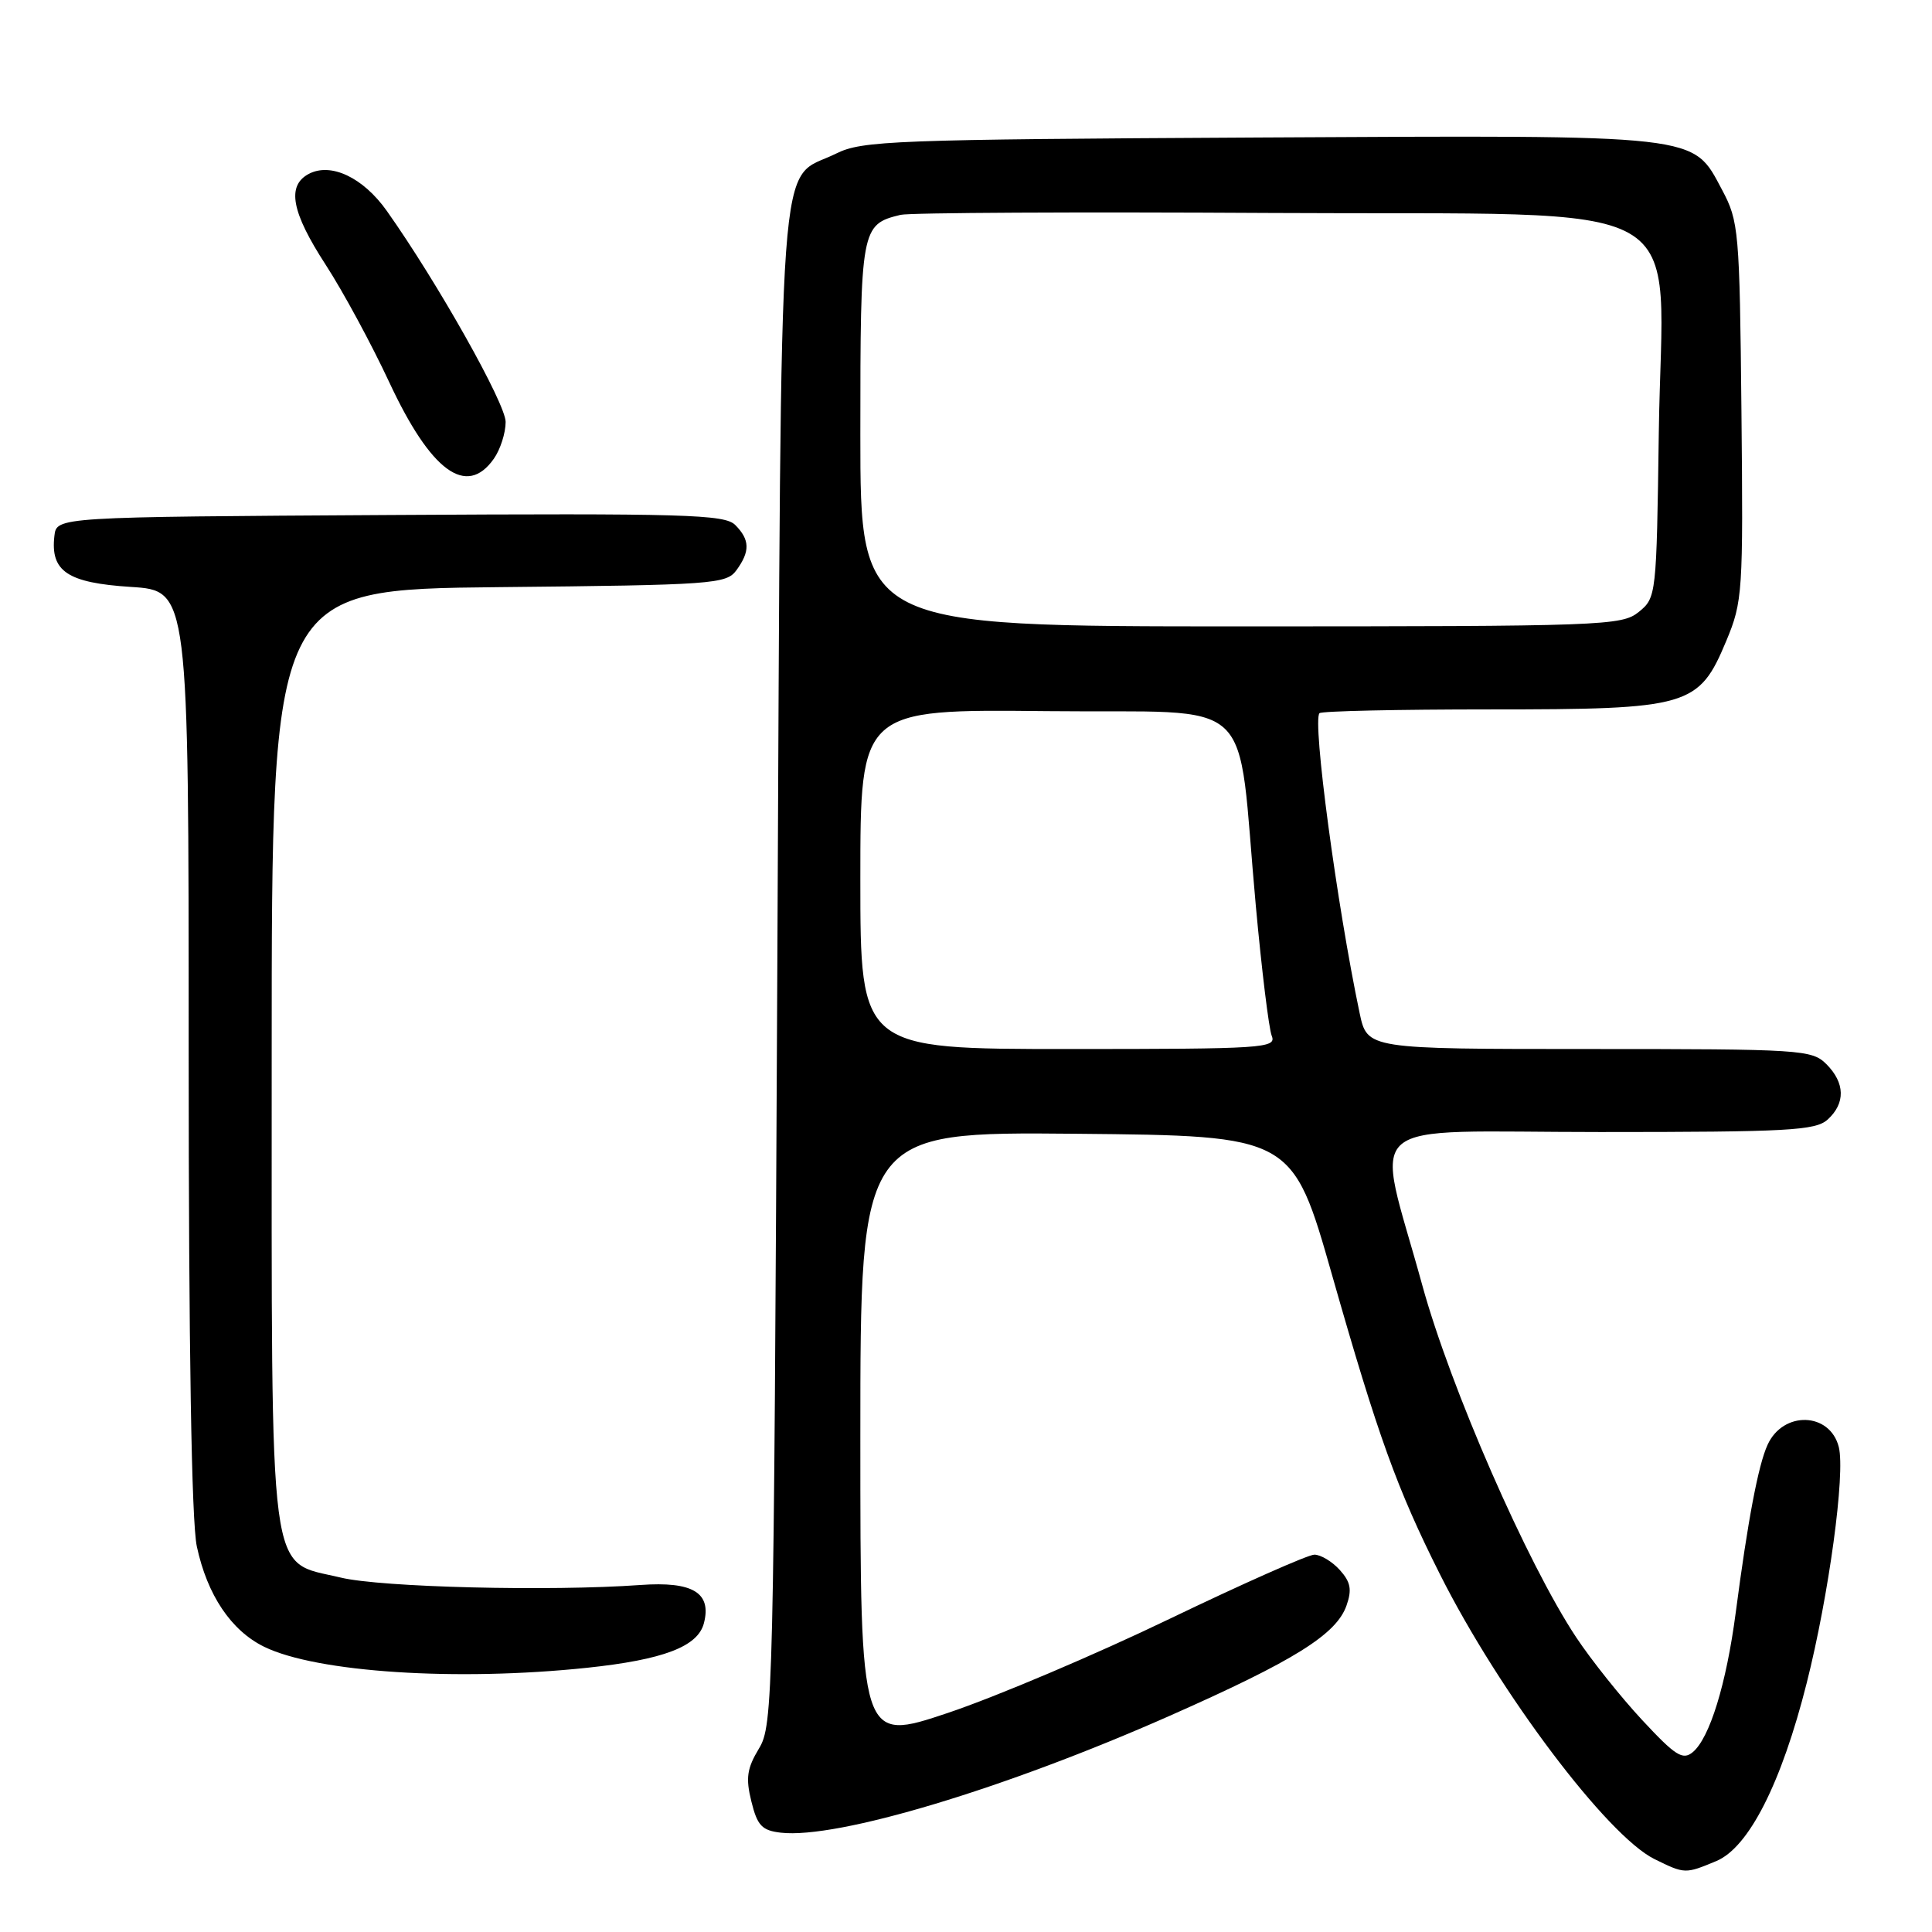 <?xml version="1.0" encoding="UTF-8" standalone="no"?>
<!DOCTYPE svg PUBLIC "-//W3C//DTD SVG 1.1//EN" "http://www.w3.org/Graphics/SVG/1.1/DTD/svg11.dtd" >
<svg xmlns="http://www.w3.org/2000/svg" xmlns:xlink="http://www.w3.org/1999/xlink" version="1.1" viewBox="0 0 256 256">
 <g >
 <path fill="currentColor"
d=" M 227.42 246.60 C 231.73 244.80 236.05 236.28 239.40 223.00 C 242.34 211.35 244.53 195.25 243.65 191.74 C 242.48 187.10 236.27 186.91 234.21 191.45 C 232.98 194.13 231.60 201.41 229.99 213.70 C 228.75 223.13 226.54 230.31 224.30 232.17 C 222.97 233.27 222.00 232.65 217.61 227.93 C 214.78 224.89 210.84 219.95 208.85 216.95 C 202.37 207.18 192.19 183.88 188.46 170.30 C 182.23 147.58 179.42 150.00 212.04 150.00 C 236.97 150.00 240.56 149.80 242.17 148.35 C 244.55 146.19 244.49 143.49 242.00 141.00 C 240.09 139.09 238.67 139.00 210.58 139.00 C 181.17 139.00 181.17 139.00 180.16 134.25 C 177.14 119.91 173.87 95.47 174.84 94.50 C 175.11 94.22 185.28 94.00 197.43 94.00 C 223.86 94.00 225.10 93.64 228.75 84.90 C 230.91 79.72 230.99 78.47 230.75 54.50 C 230.51 30.55 230.40 29.32 228.19 25.17 C 224.22 17.73 225.85 17.91 166.72 18.22 C 118.39 18.48 114.23 18.64 110.81 20.34 C 102.92 24.26 103.56 15.40 103.00 128.00 C 102.52 225.18 102.44 228.61 100.56 231.70 C 98.98 234.33 98.79 235.59 99.56 238.70 C 100.35 241.91 100.96 242.55 103.47 242.84 C 110.96 243.69 133.12 237.03 155.00 227.35 C 171.50 220.05 177.08 216.57 178.42 212.74 C 179.16 210.63 178.97 209.63 177.53 208.03 C 176.52 206.91 175.00 206.00 174.16 206.00 C 173.33 206.00 164.68 209.84 154.95 214.52 C 145.22 219.21 132.03 224.81 125.63 226.96 C 114.00 230.86 114.00 230.86 114.00 190.42 C 114.00 149.97 114.00 149.97 142.62 150.23 C 171.25 150.50 171.25 150.50 176.52 169.00 C 182.59 190.30 185.12 197.31 190.83 208.66 C 198.71 224.32 212.98 243.26 219.23 246.34 C 223.25 248.32 223.29 248.32 227.42 246.60 Z  M 77.79 220.99 C 87.90 219.92 92.46 218.19 93.27 215.09 C 94.32 211.04 91.80 209.52 84.86 210.02 C 72.87 210.88 50.50 210.33 45.16 209.04 C 35.43 206.70 36.01 211.08 36.00 139.80 C 36.00 78.11 36.00 78.11 66.08 77.80 C 94.51 77.52 96.24 77.39 97.58 75.56 C 99.41 73.05 99.37 71.52 97.42 69.56 C 96.02 68.16 90.84 68.01 51.67 68.24 C 7.50 68.50 7.50 68.50 7.21 71.00 C 6.66 75.71 8.93 77.23 17.34 77.77 C 25.00 78.26 25.00 78.26 25.00 139.08 C 25.00 178.68 25.38 201.65 26.08 204.91 C 27.46 211.35 30.62 216.06 35.01 218.21 C 41.96 221.60 60.50 222.81 77.79 220.99 Z  M 65.44 60.78 C 66.30 59.56 67.00 57.36 67.00 55.91 C 67.00 53.47 57.93 37.37 51.25 27.94 C 48.11 23.51 43.83 21.49 40.90 23.05 C 37.97 24.62 38.62 28.10 43.16 35.09 C 45.45 38.62 49.23 45.61 51.57 50.63 C 57.09 62.48 61.82 65.94 65.44 60.78 Z  M 114.00 116.48 C 114.00 93.97 114.00 93.97 138.74 94.23 C 167.15 94.54 163.78 91.40 166.40 120.00 C 167.18 128.53 168.13 136.29 168.51 137.25 C 169.17 138.89 167.50 139.00 141.61 139.00 C 114.00 139.00 114.00 139.00 114.00 116.48 Z  M 114.00 57.57 C 114.00 30.22 114.09 29.74 119.32 28.47 C 120.52 28.18 142.63 28.07 168.46 28.22 C 225.96 28.56 220.24 25.33 219.80 57.32 C 219.50 78.92 219.47 79.20 217.14 81.09 C 214.89 82.91 212.50 83.00 164.39 83.00 C 114.00 83.00 114.00 83.00 114.00 57.57 Z "/>
</g>
</svg>